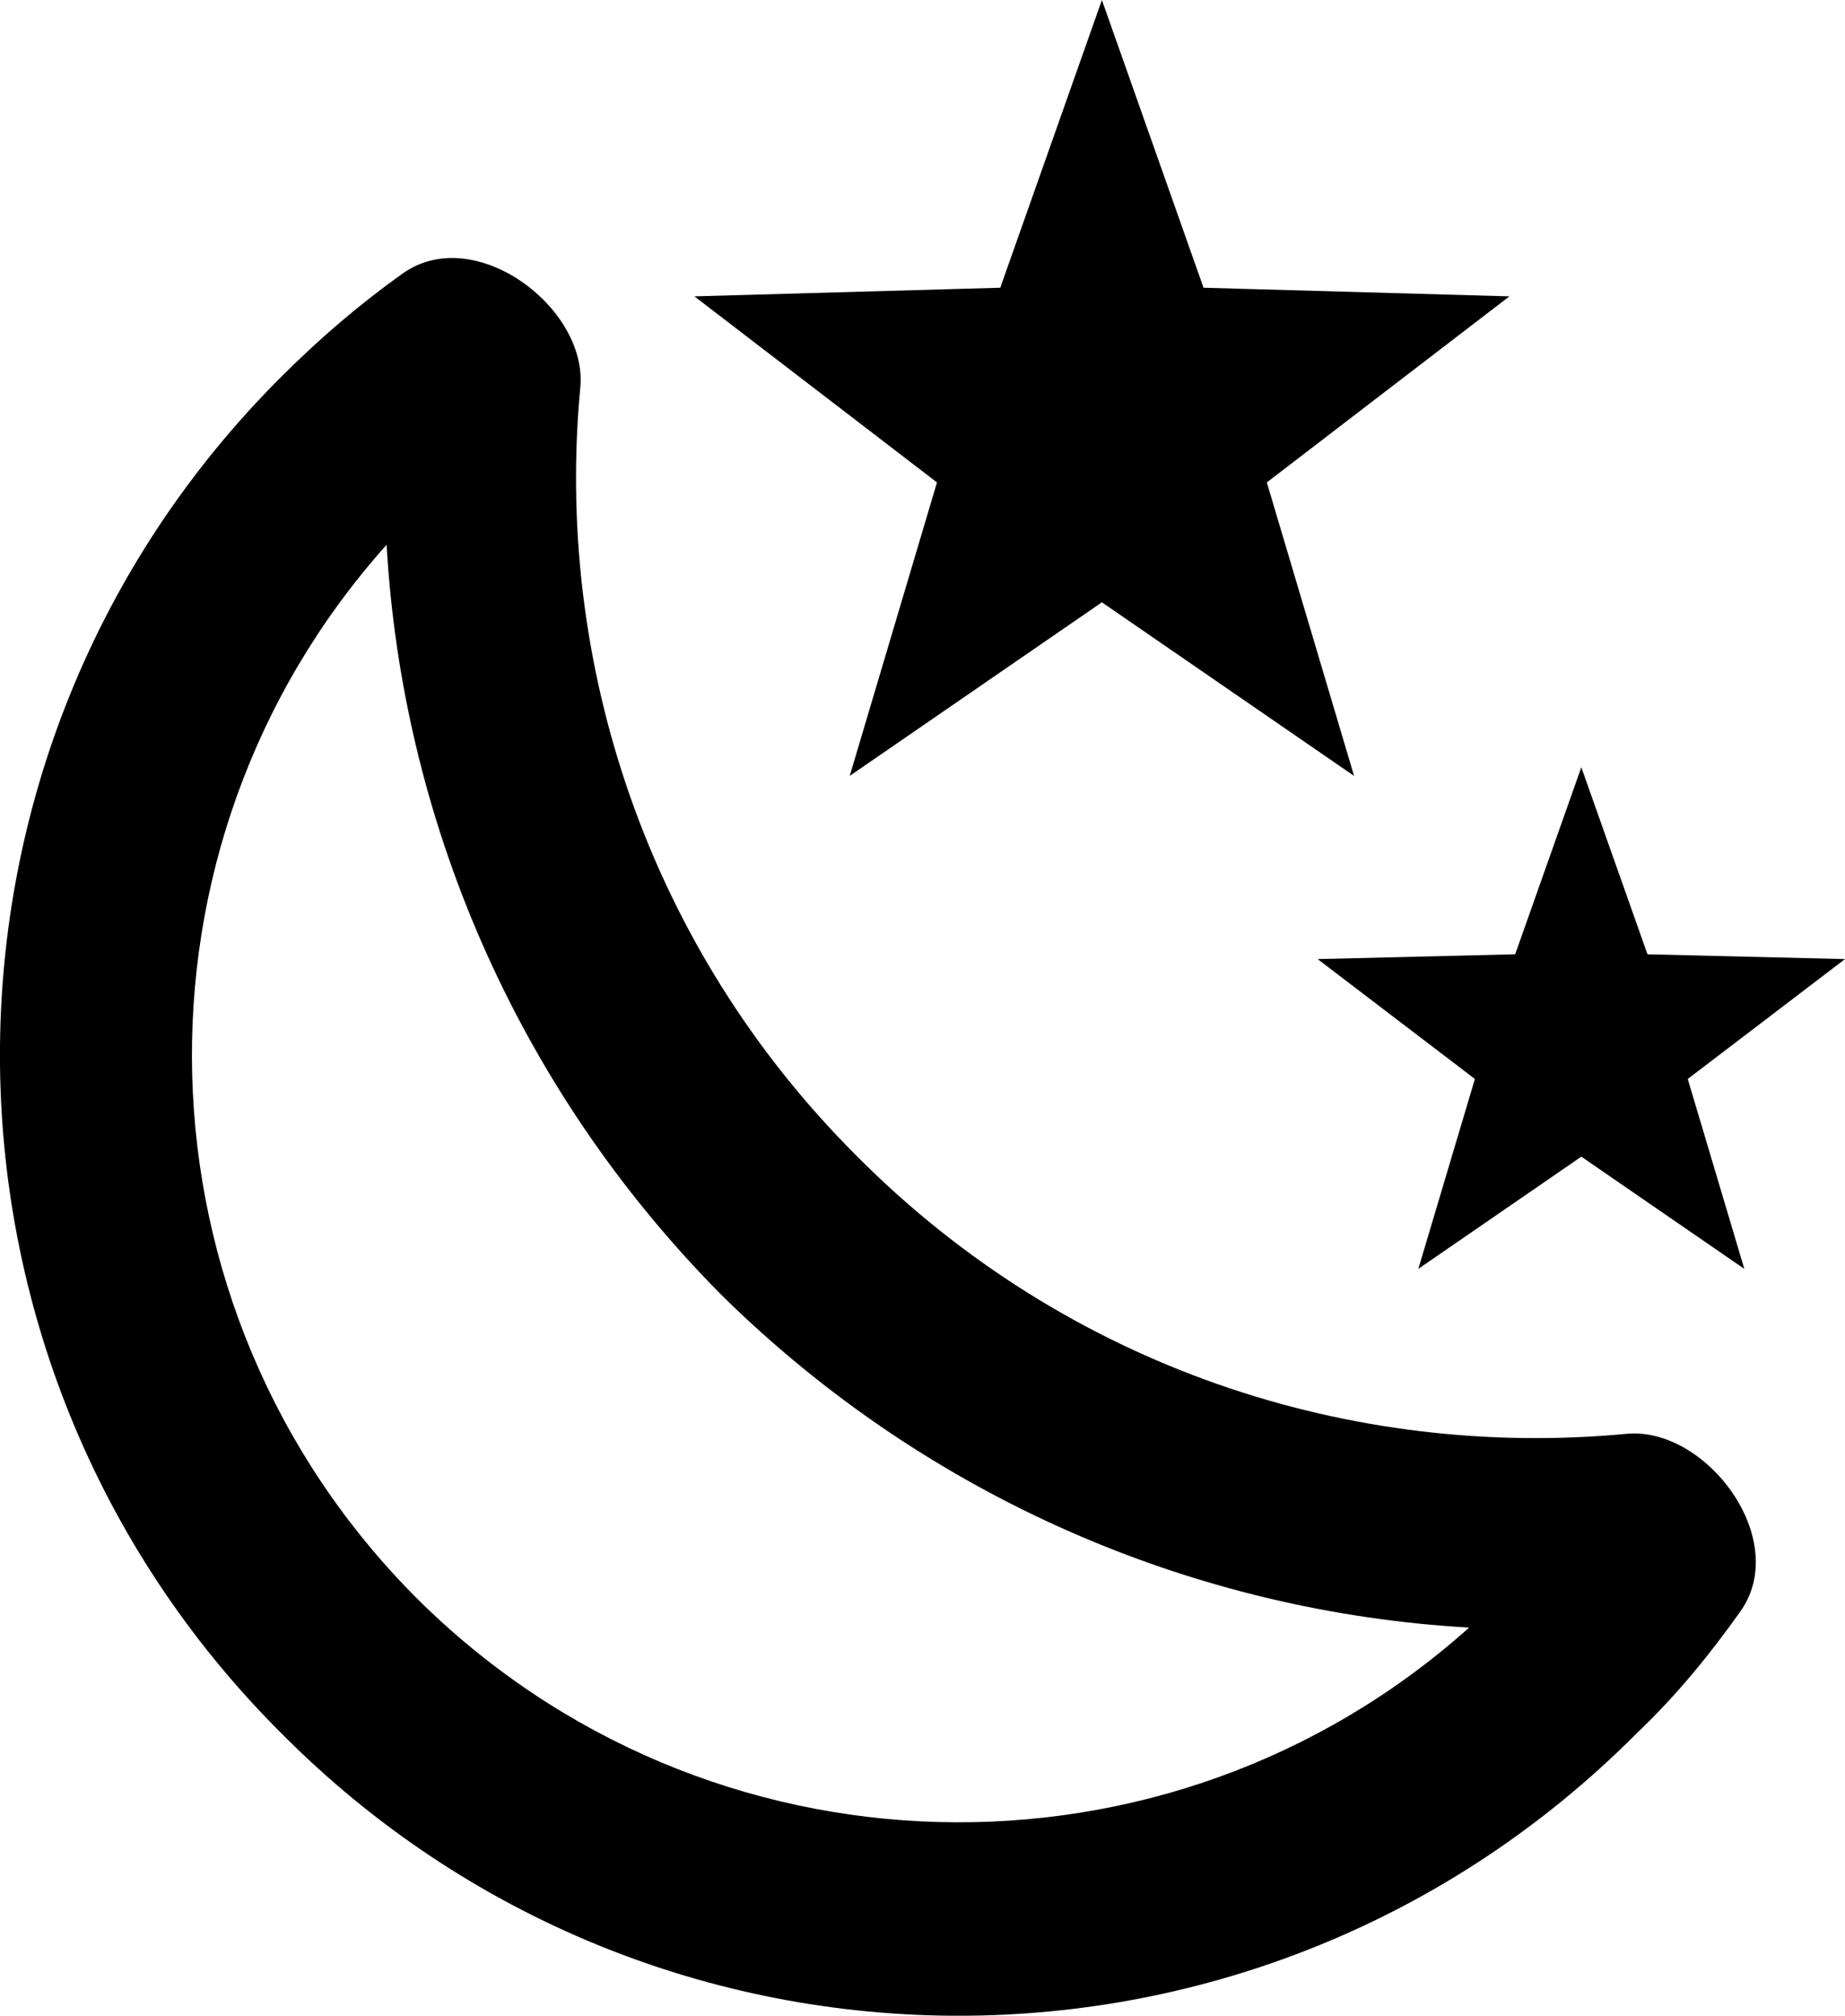 <?xml version="1.0" encoding="UTF-8" standalone="no"?>
<svg
   version="1.1"
   width="19.242"
   height="21.017"
   viewBox="0 0 19.242 21.017"
   id="svg4"
   sodipodi:docname="weather-night.svg"
   inkscape:version="1.1 (c68e22c387, 2021-05-23)"
   xmlns:inkscape="http://www.inkscape.org/namespaces/inkscape"
   xmlns:sodipodi="http://sodipodi.sourceforge.net/DTD/sodipodi-0.dtd"
   xmlns="http://www.w3.org/2000/svg"
   xmlns:svg="http://www.w3.org/2000/svg">
  <defs
     id="defs8" />
  <sodipodi:namedview
     id="namedview6"
     pagecolor="#ffffff"
     bordercolor="#666666"
     borderopacity="1.0"
     inkscape:pageshadow="2"
     inkscape:pageopacity="0.0"
     inkscape:pagecheckerboard="0"
     showgrid="false"
     fit-margin-top="0"
     fit-margin-left="0"
     fit-margin-right="0"
     fit-margin-bottom="0"
     inkscape:zoom="36.375"
     inkscape:cx="9.9931271"
     inkscape:cy="11.010309"
     inkscape:window-width="3440"
     inkscape:window-height="1387"
     inkscape:window-x="2552"
     inkscape:window-y="-8"
     inkscape:window-maximized="1"
     inkscape:current-layer="svg4" />
  <path
     d="m 15.742,3.09 -2.53,1.94 0.91,3.06 -2.63,-1.81 -2.63,1.81 0.91,-3.06 -2.53,-1.94 3.19,-0.09 1.06,-3 1.06,3 3.19,0.09 m 3.5,6.91 -1.64,1.25 0.59,1.98 -1.7,-1.17 -1.7,1.17 0.59,-1.98 -1.64,-1.25 2.06,-0.05 0.69,-1.95 0.69,1.95 2.06,0.05 m -2.28,4.95 c 0.83,-0.08 1.72,1.1 1.19,1.85 -0.32,0.45 -0.66,0.87 -1.08,1.27 -3.91,3.93 -10.24,3.93 -14.14,0 -3.91,-3.9 -3.91,-10.24 0,-14.14 0.4,-0.4 0.82,-0.76 1.27,-1.08 0.75,-0.53 1.93,0.36 1.85,1.19 -0.27,2.86 0.69,5.83 2.89,8.02 2.19,2.2 5.15,3.16 8.02,2.89 m -1.64,2.02 c -2.83,-0.16 -5.63,-1.33 -7.8,-3.47 -2.17,-2.19 -3.33,-5 -3.49,-7.82 -2.81,3.14 -2.7,7.96 0.31,10.98 3.02,3.01 7.84,3.12 10.98,0.31 z"
     id="path2" />
</svg>

